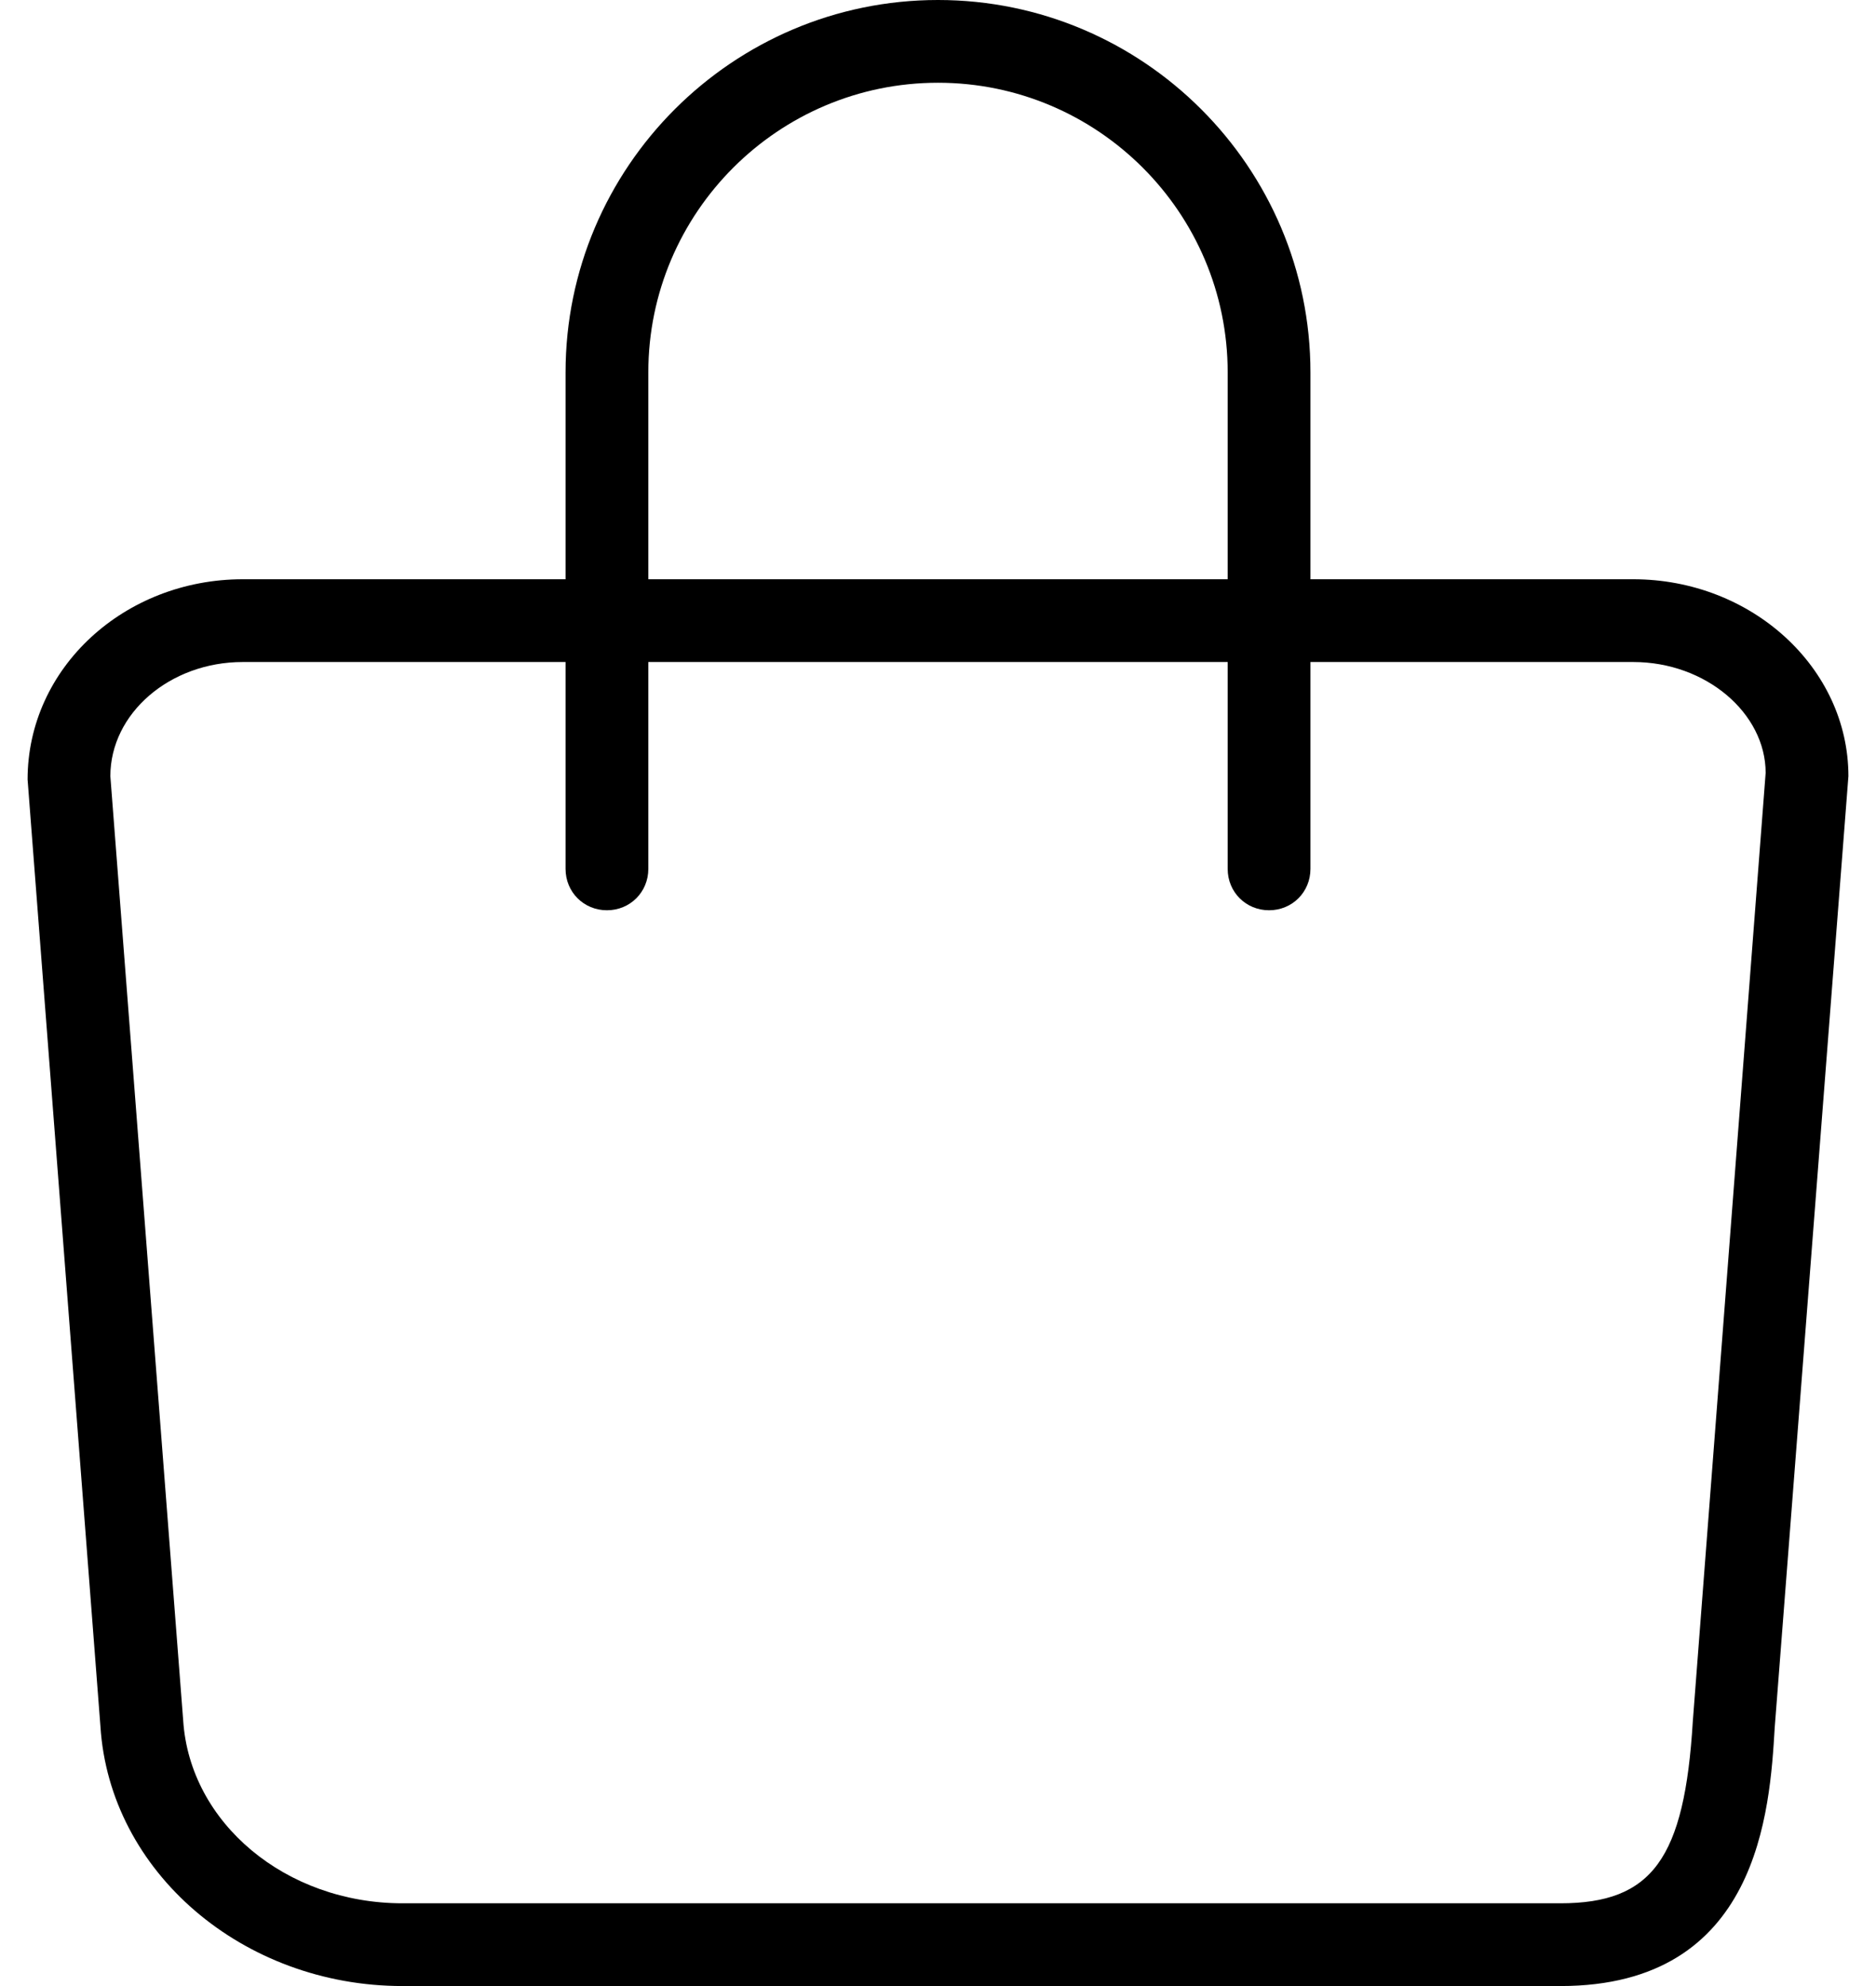 <svg width="34" height="36" viewBox="0 0 34 36" fill="none" xmlns="http://www.w3.org/2000/svg">
<g id="ICON">
<path id="Vector" d="M29.6 10.5H23.75V6.75C23.75 3.03 20.72 0 17 0C13.28 0 10.25 3.03 10.25 6.75V10.5H4.4C2.255 10.5 0.5 12.105 0.5 14.13L1.82 31.29C1.985 33.93 4.4 36 7.295 36H28.28C31.88 36 32.075 32.82 32.165 31.305L33.5 14.07C33.5 12.105 31.745 10.5 29.6 10.5ZM11.75 6.75C11.75 3.855 14.105 1.5 17 1.5C19.895 1.5 22.25 3.855 22.25 6.75V10.5H11.75V6.75ZM30.68 31.2C30.53 33.69 29.945 34.5 28.28 34.5H7.295C5.18 34.5 3.44 33.045 3.32 31.185L2 14.07C2 12.93 3.08 12 4.4 12H10.25V15.75C10.25 16.17 10.58 16.5 11 16.5C11.42 16.5 11.75 16.17 11.75 15.75V12H22.25V15.75C22.25 16.17 22.58 16.5 23 16.5C23.42 16.5 23.75 16.17 23.75 15.75V12H29.6C30.92 12 32 12.93 32 14.01L30.68 31.2Z" fill="black"/>
</g>
</svg>
